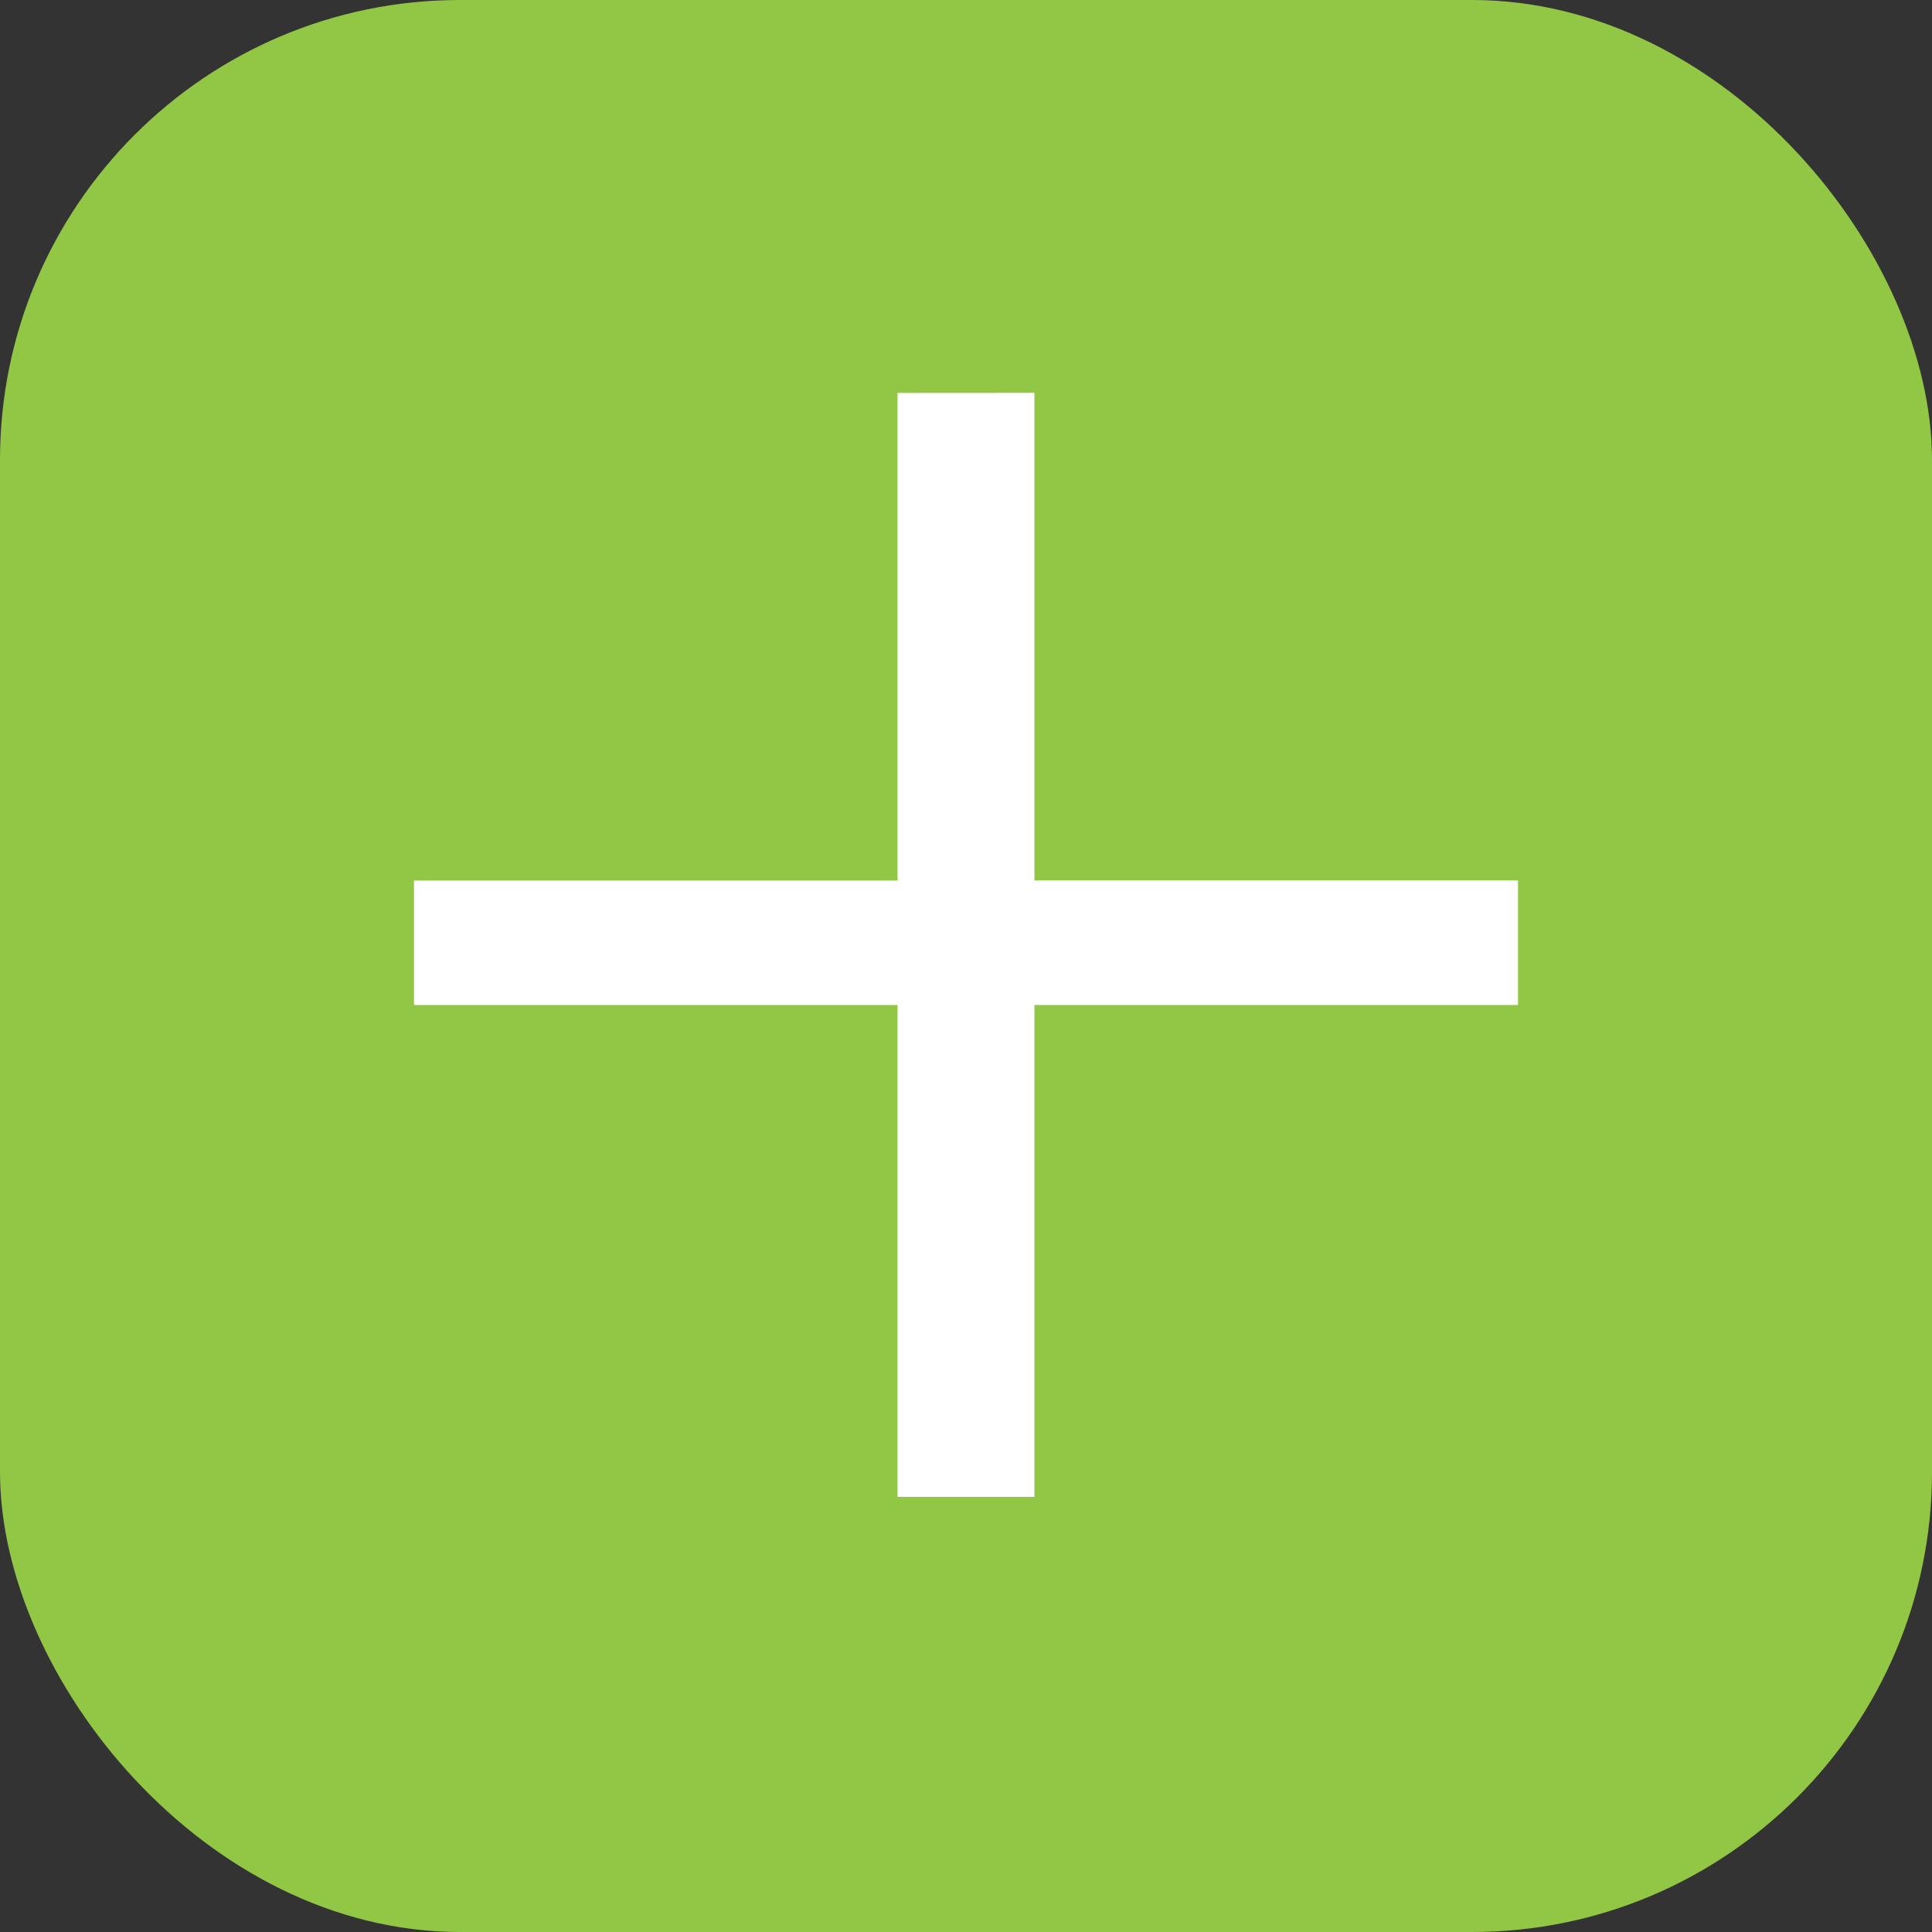 <svg xmlns="http://www.w3.org/2000/svg" width="21" height="21" viewBox="0 0 21 21">
  <rect x="0" y="0" width="21" height="21" fill="#333333" stroke="none"/>
  <g id="add-green-btn" transform="translate(-1160 -646)">
    <rect id="Rectangle_28" data-name="Rectangle 28" width="21" height="21" rx="5" transform="translate(1160 646)" fill="#92c745"/>
    <path id="Path_24" data-name="Path 24" d="M42.624,38.693v5.3H47.88v1.354H42.624v5.346H41.136V45.347H35.88V43.994h5.256v-5.3Z" transform="translate(1128.62 611.577)" fill="#fff"/>
  </g>
</svg>
